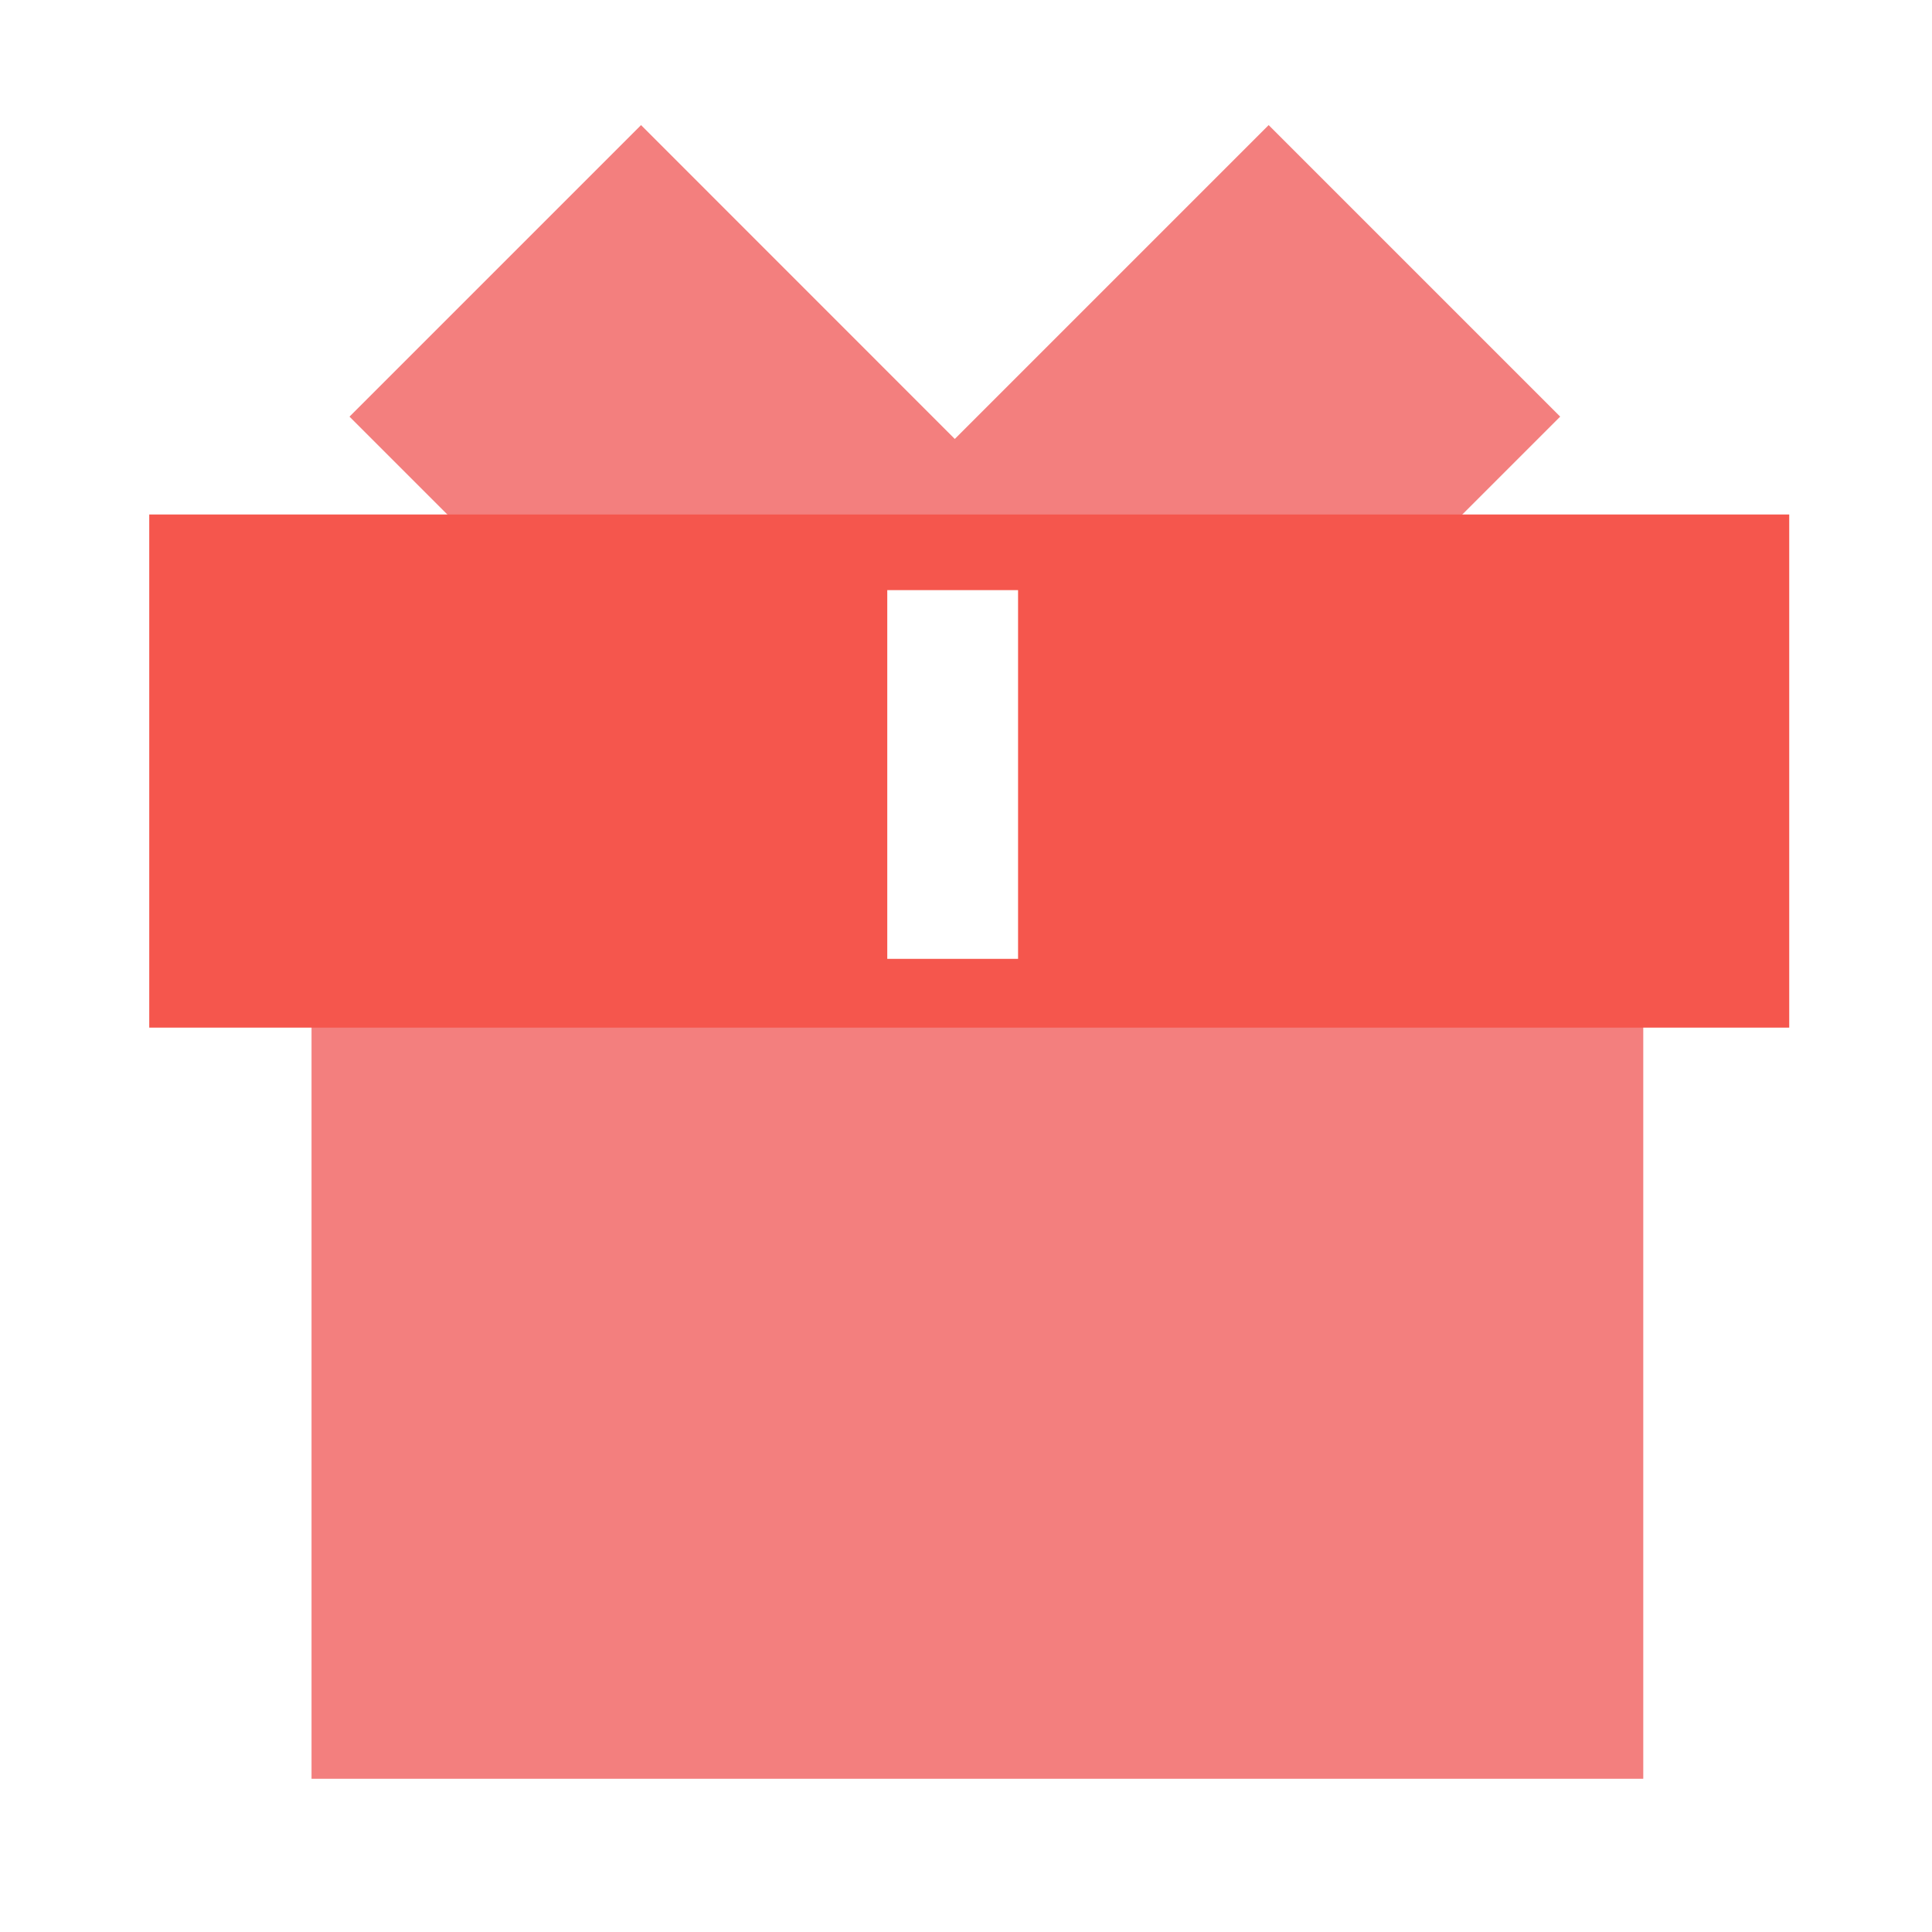 <?xml version="1.0" standalone="no"?><!DOCTYPE svg PUBLIC "-//W3C//DTD SVG 1.1//EN"
        "http://www.w3.org/Graphics/SVG/1.1/DTD/svg11.dtd">
<svg class="icon" width="200px" height="200.00px" viewBox="0 0 1024 1024" version="1.1"
     xmlns="http://www.w3.org/2000/svg">
    <path d="M165.12 516.966h705.843v425.83H165.12zM748.8 298.957l78.131-78.131-154.522-154.522-166.349 166.349-166.298-166.349-154.522 154.522 78.131 78.131h485.427z"
          fill="#F37F7E"/>
    <path d="M79.104 272.691v271.974h869.222V272.691z m460.493 235.52H470.272V312.781h69.325z" fill="#F5564D"/>
</svg>